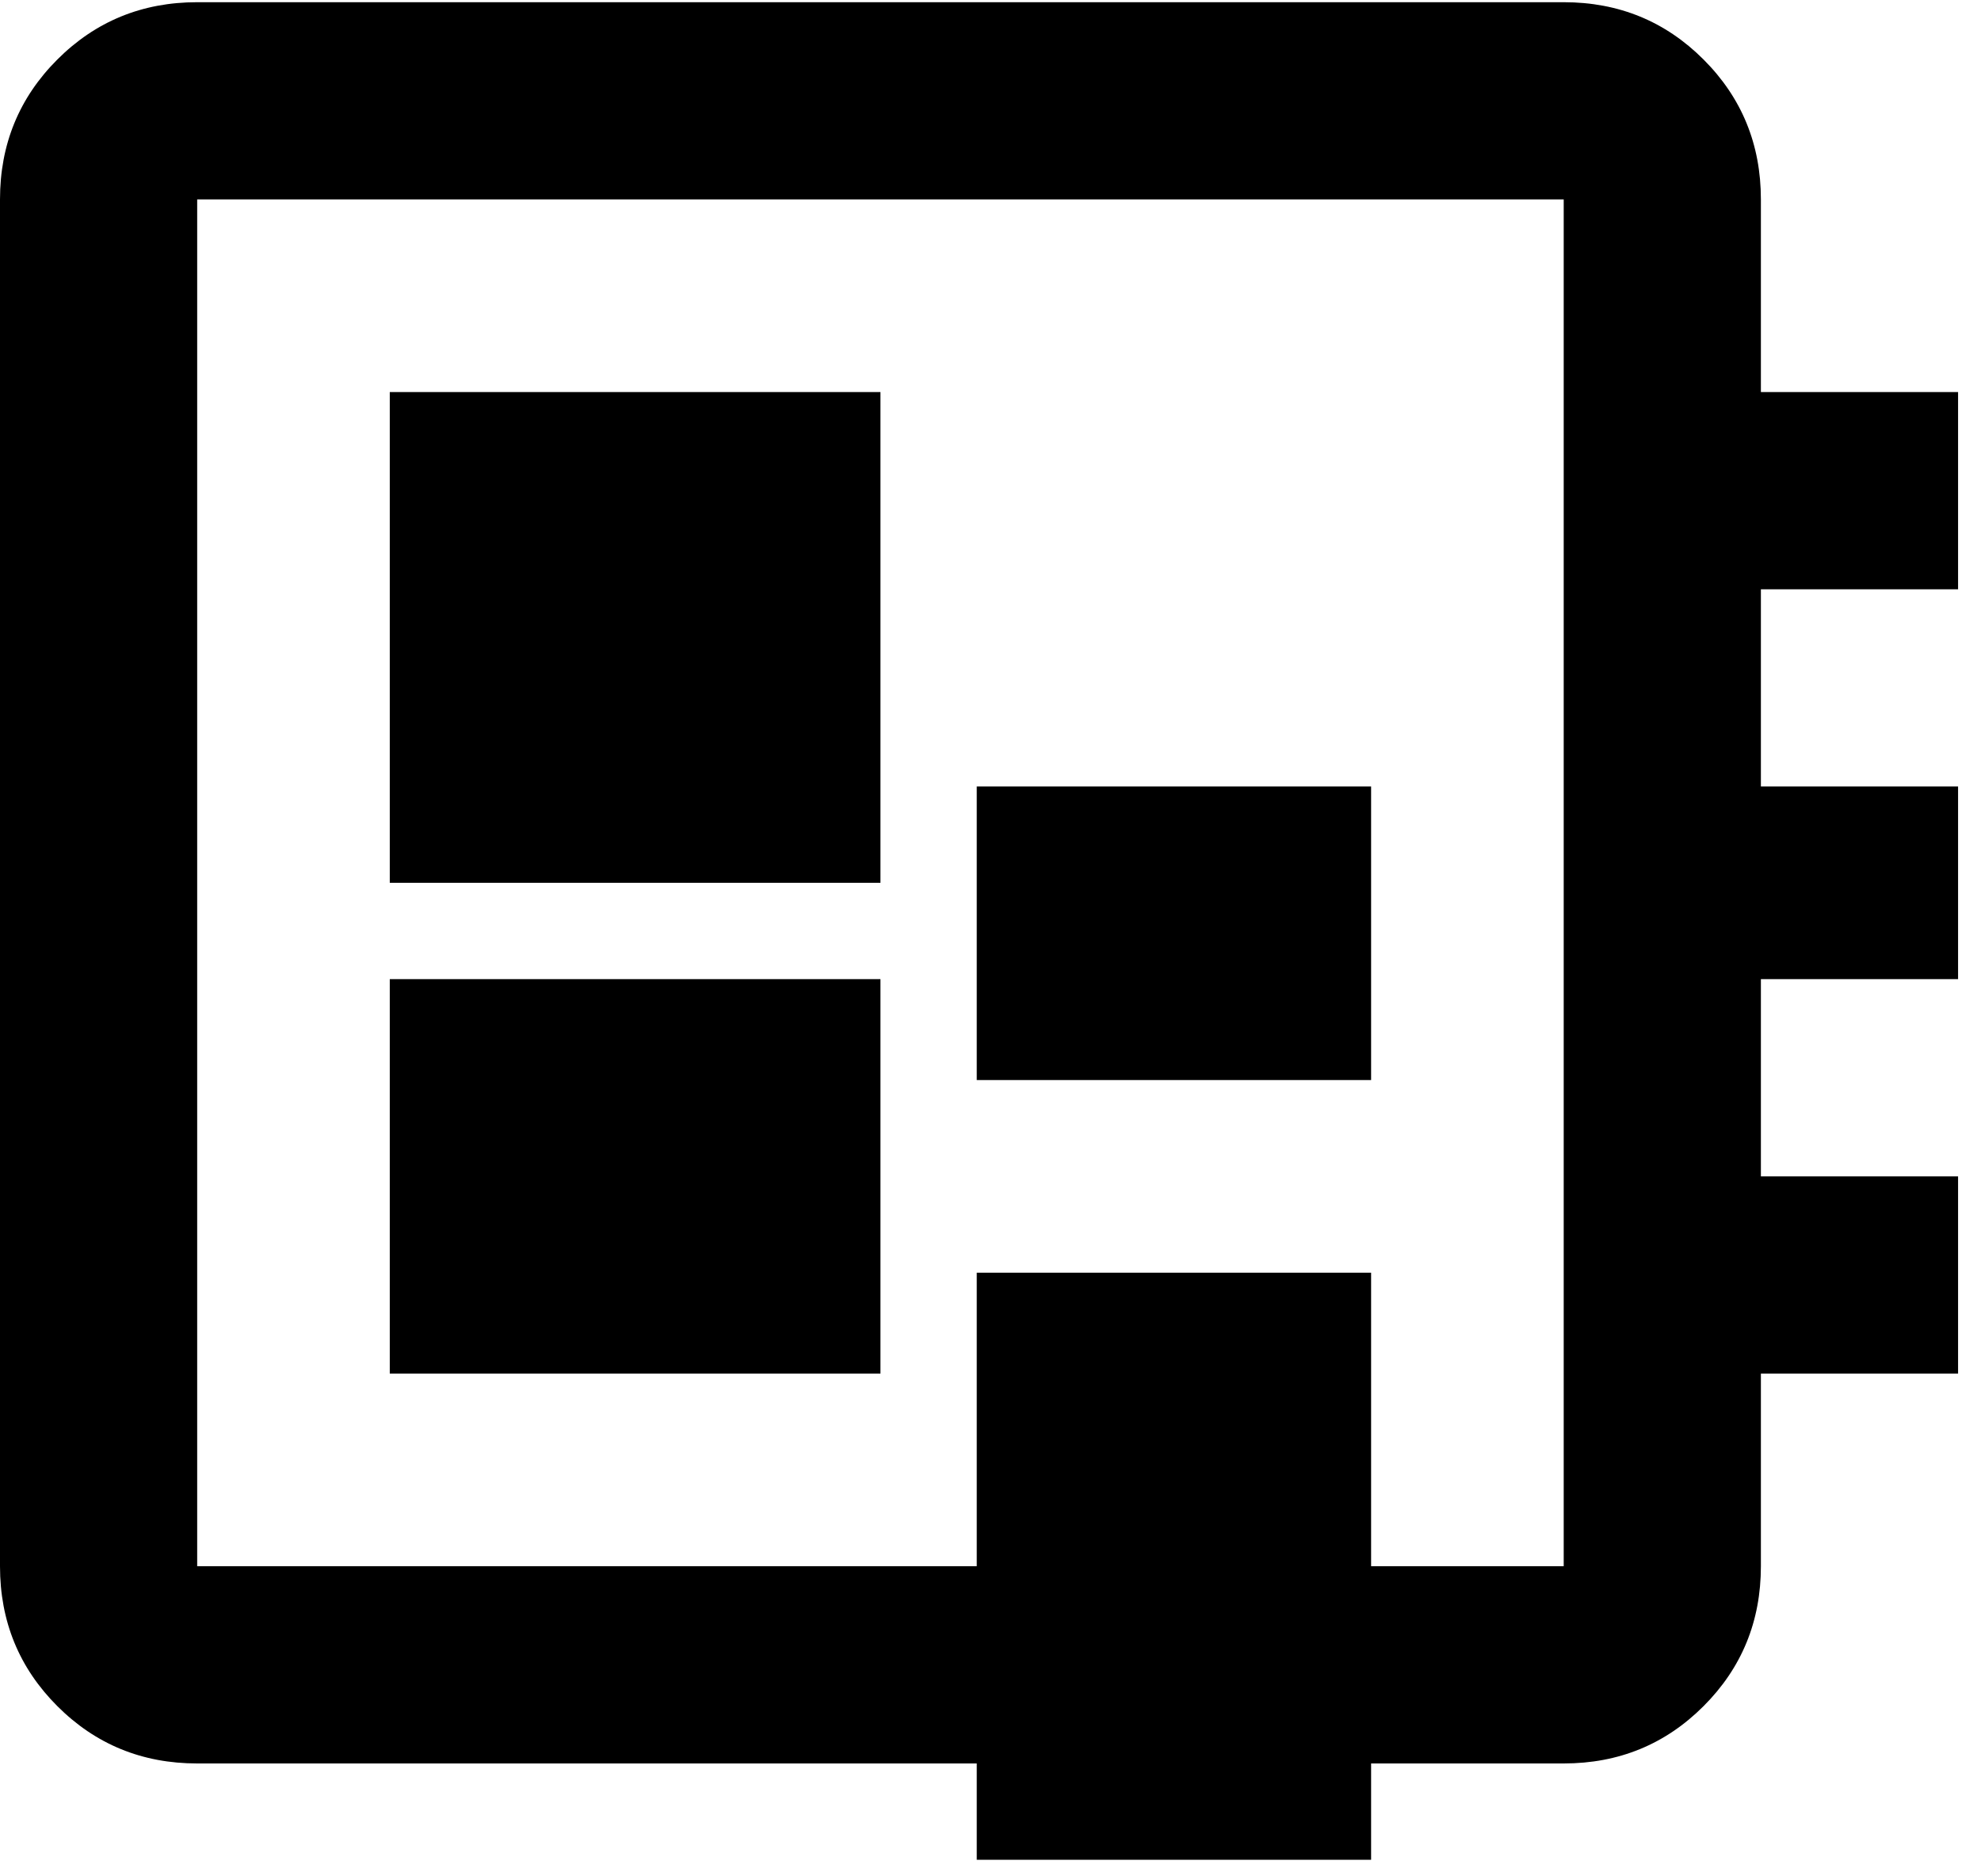 <svg xmlns="http://www.w3.org/2000/svg" width="3em" height="2.84em" viewBox="0 0 432 408"><path fill="currentColor" d="M427 128h-43v43h43v42h-43v43h43v43h-43v42q0 18-12.5 30.5T341 384H43q-18 0-30.5-12.5T0 341V43q0-18 12.5-30.5T43 0h298q18 0 30.5 12.5T384 43v42h43zm-86 213V43H43v298zM85 213h107v86H85zm128-42h86v64h-86zM85 85h107v107H85zm128 192h86v128h-86z"/></svg>